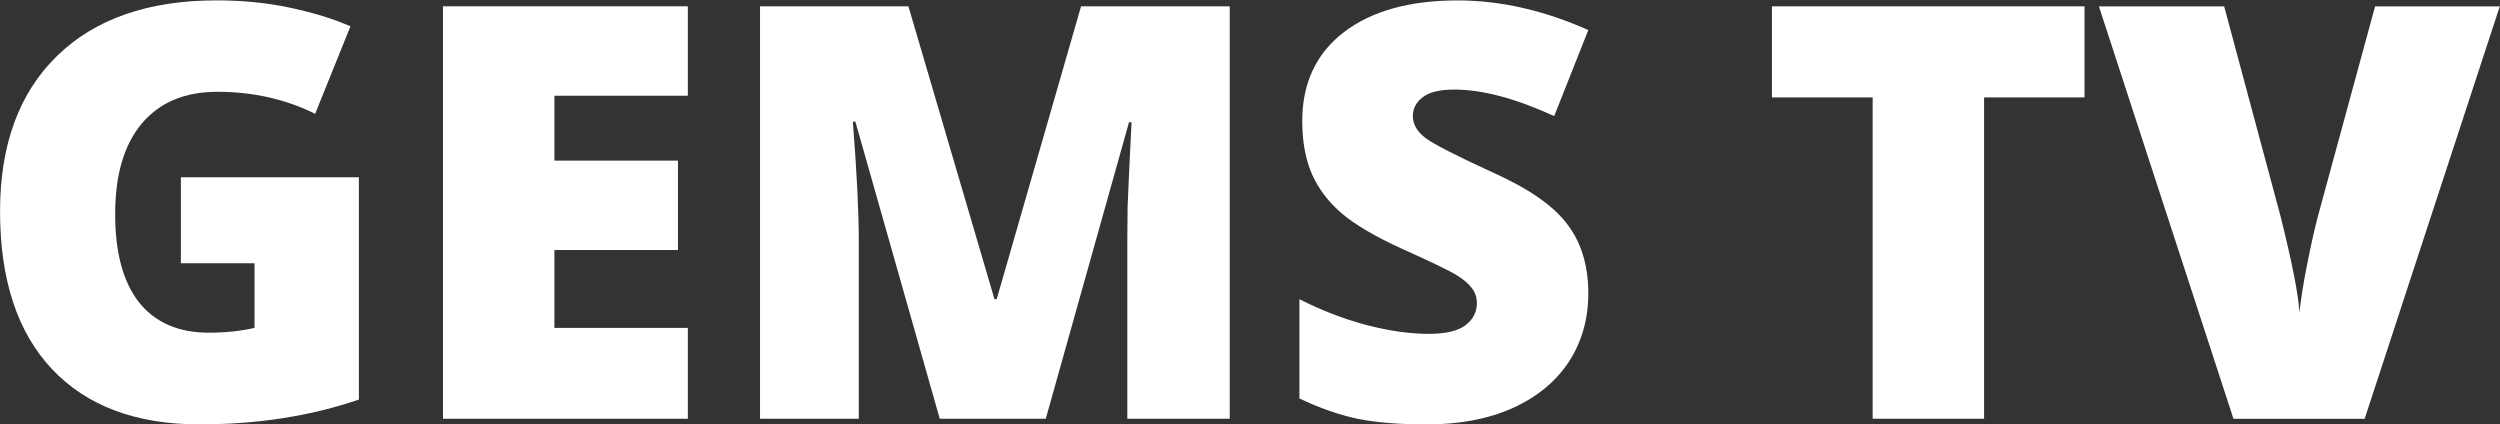 <svg width="800" height="135.7" enable-background="new 0 0 2342.5 500" version="1.1" viewBox="0 0 800 135.7" xml:space="preserve" xmlns="http://www.w3.org/2000/svg"><rect x="0" y="0" width="800" height="135.7" fill="#333333" stroke="none"/><g transform="matrix(4.622 0 0 4.622 169.38 1414.2)" fill="#fff" style="shape-inside:url(#rect896);white-space:pre" aria-label="GEMS TV"><path d="m-24.123-293.7h12.324v15.391q-5.019 1.719-11.035 1.719-6.602 0-10.215-3.828-3.594-3.828-3.594-10.918 0-6.914 3.945-10.762 3.945-3.848 11.055-3.848 2.695 0 5.078 0.508 2.402 0.508 4.18 1.289l-2.441 6.055q-3.086-1.523-6.777-1.523-3.379 0-5.234 2.207-1.836 2.188-1.836 6.269 0 4.004 1.66 6.113 1.68 2.09 4.824 2.09 1.719 0 3.164-0.332v-4.473h-5.098z"/><path d="m10.975-276.98h-16.953v-28.555h16.953v6.191h-9.238v4.492h8.555v6.191h-8.555v5.391h9.238z"/><path d="m28.416-276.98-5.84-20.566h-0.176q0.41 5.254 0.41 8.164v12.402h-6.836v-28.555h10.273l5.957 20.273h0.156l5.84-20.273h10.293v28.555h-7.09v-12.52q0-0.977 0.02-2.168 0.039-1.191 0.273-5.84h-0.176l-5.762 20.527z"/><path d="m73.318-285.65q0 2.656-1.348 4.727-1.348 2.051-3.887 3.203-2.539 1.133-5.957 1.133-2.852 0-4.785-0.391-1.934-0.41-4.023-1.406v-6.875q2.207 1.133 4.59 1.777 2.383 0.625 4.375 0.625 1.719 0 2.519-0.586 0.801-0.605 0.801-1.543 0-0.586-0.332-1.016-0.312-0.449-1.035-0.898-0.703-0.449-3.789-1.836-2.793-1.27-4.199-2.461-1.387-1.191-2.07-2.734-0.664-1.543-0.664-3.652 0-3.945 2.871-6.152t7.891-2.207q4.434 0 9.043 2.051l-2.363 5.957q-4.004-1.836-6.914-1.836-1.504 0-2.188 0.527-0.684 0.527-0.684 1.309 0 0.84 0.859 1.504 0.879 0.664 4.727 2.422 3.691 1.66 5.117 3.574 1.445 1.895 1.445 4.785z"/><path d="m100.72-276.98h-7.715v-22.246h-6.973v-6.309h21.641v6.309h-6.953z"/><path d="m127.79-305.53h8.633l-9.355 28.555h-9.082l-9.316-28.555h8.672l3.887 14.473q1.211 4.824 1.328 6.719 0.137-1.367 0.547-3.418 0.41-2.051 0.723-3.223z"/></g>
</svg>
